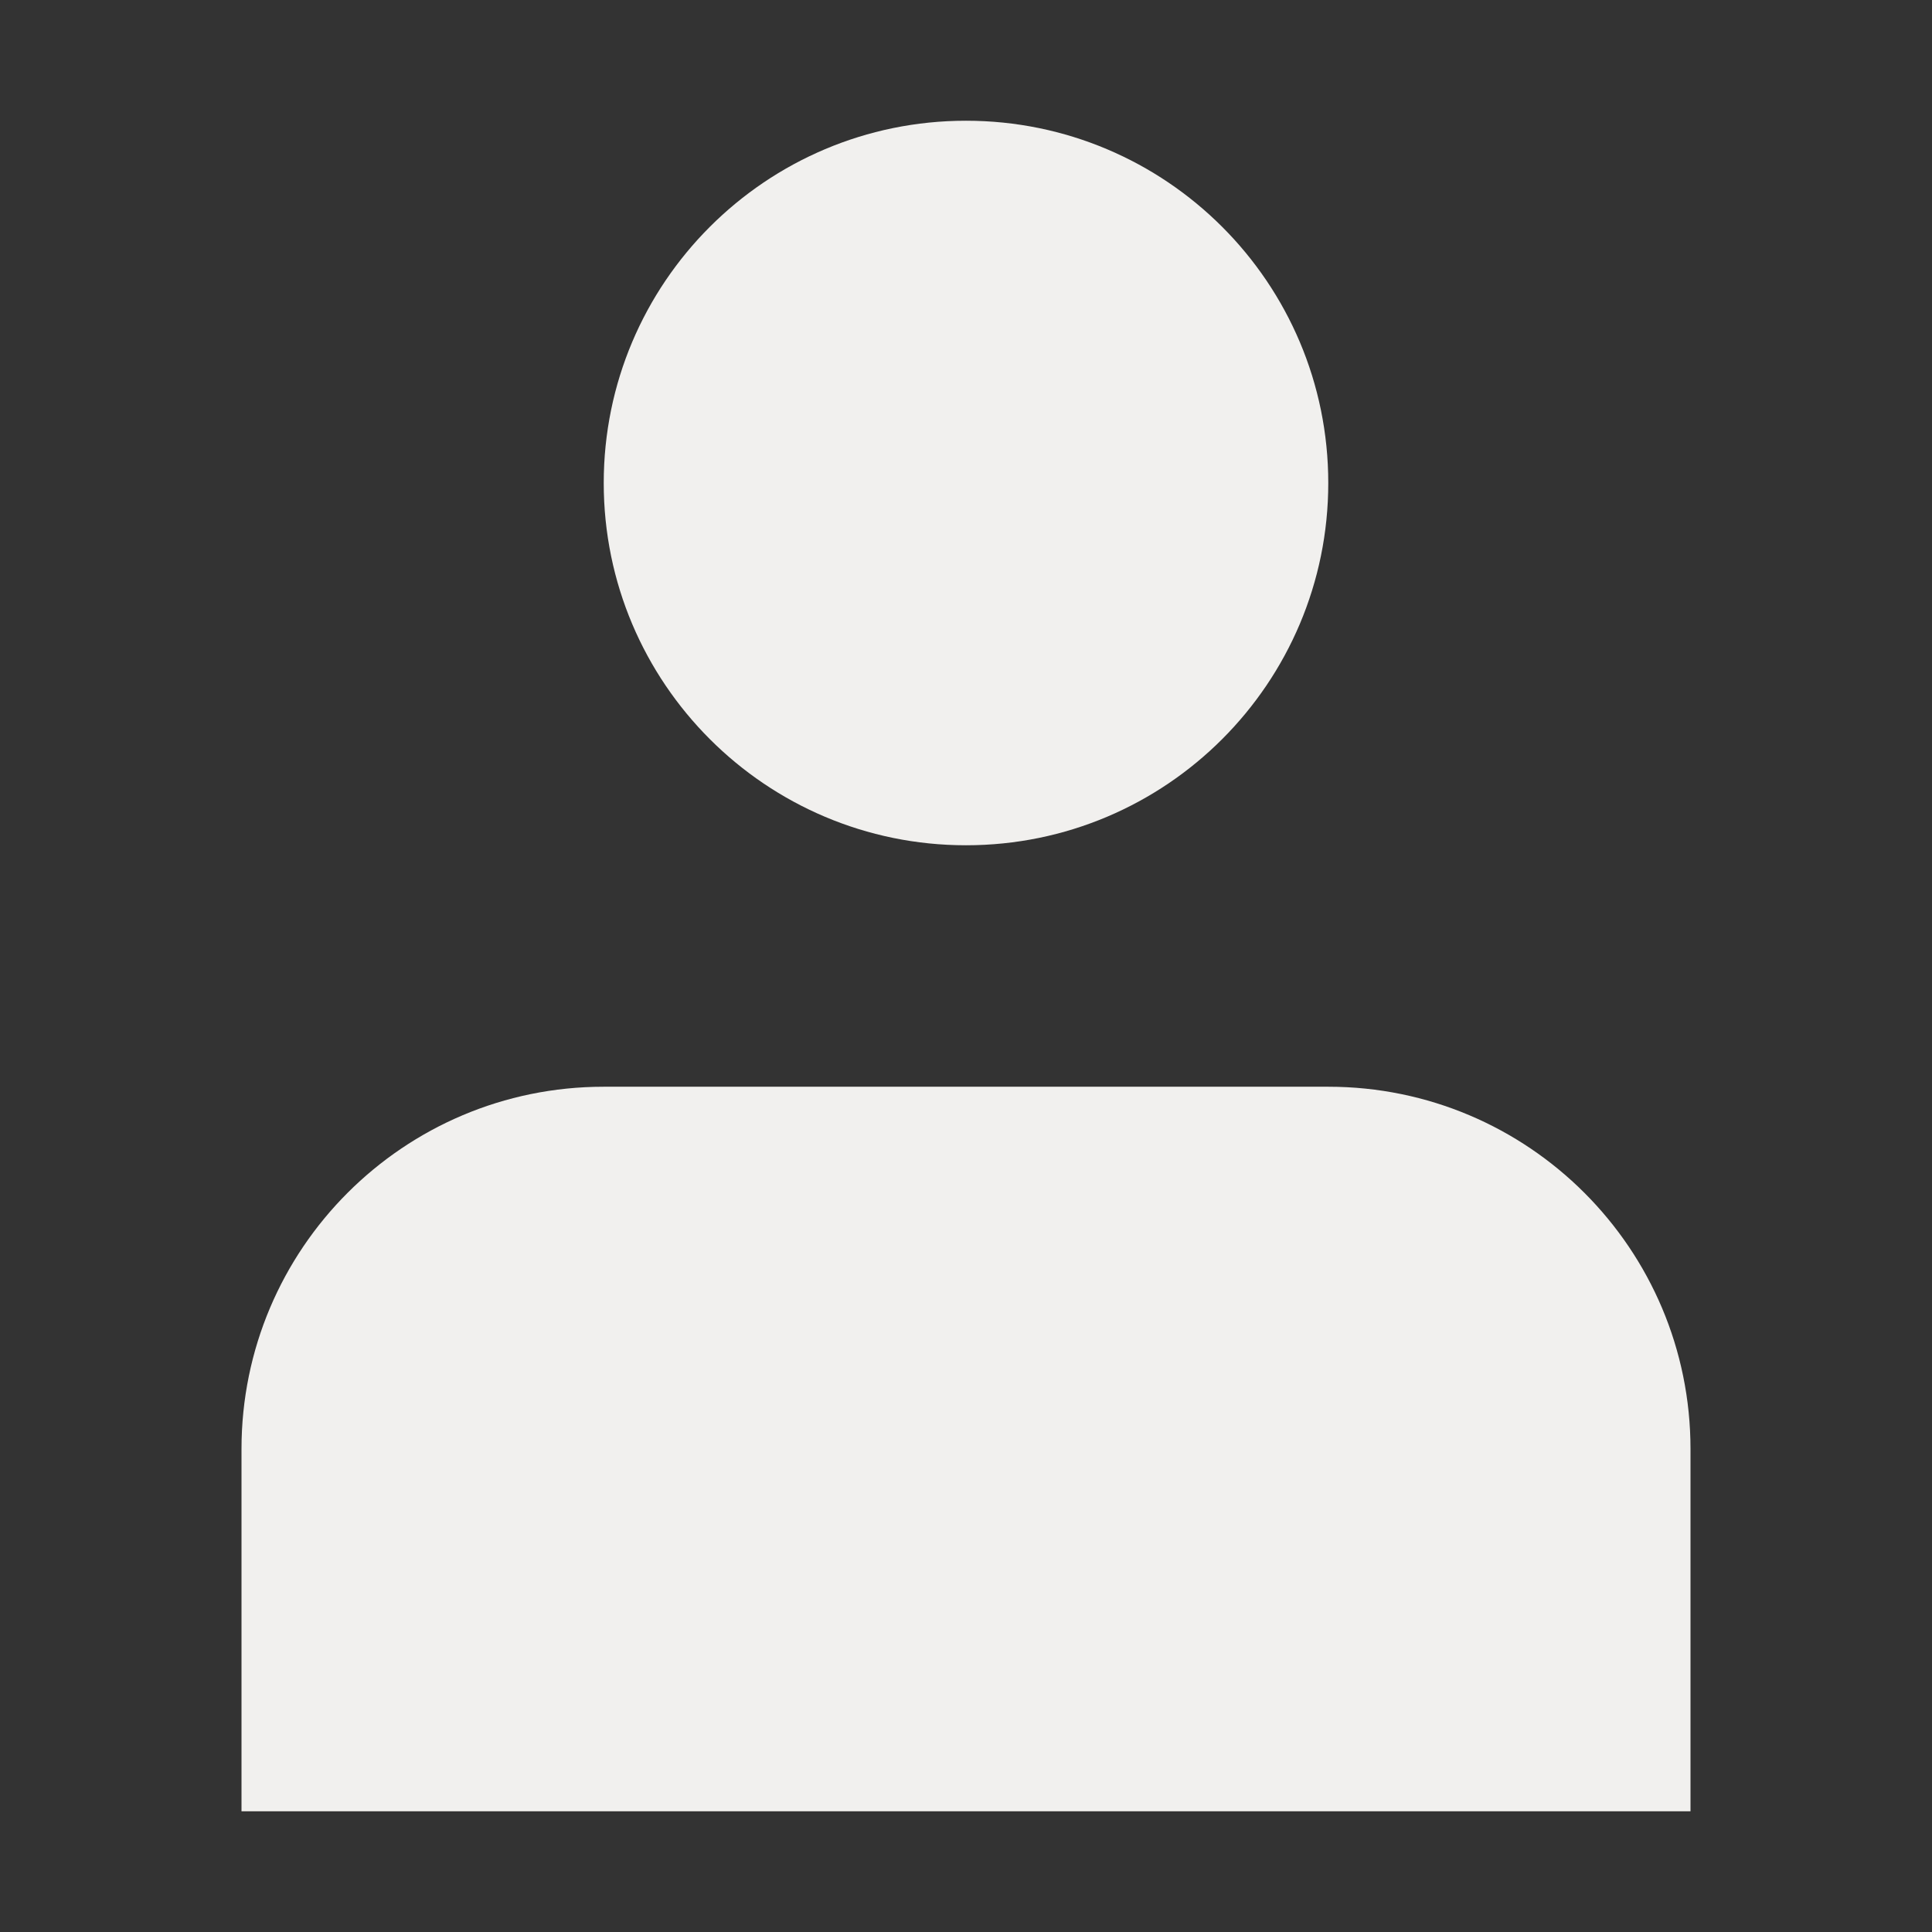 <svg width="57" height="57" viewBox="0 0 57 57" fill="none" xmlns="http://www.w3.org/2000/svg">
<rect x="0" y="0" width="57" height="57" fill="#333333" stroke="none"/>
<path d="M28.5 24.938C34.403 24.938 39.188 20.152 39.188 14.25C39.188 8.347 34.403 3.562 28.5 3.562C22.598 3.562 17.812 8.347 17.812 14.25C17.812 20.152 22.598 24.938 28.5 24.938Z" fill="#F1F0EE"/>
<path d="M49.875 42.75C49.875 36.847 45.09 32.062 39.188 32.062H17.812C11.91 32.062 7.125 36.847 7.125 42.75V53.438H49.875V42.75Z" fill="#F1F0EE"/>
</svg>
